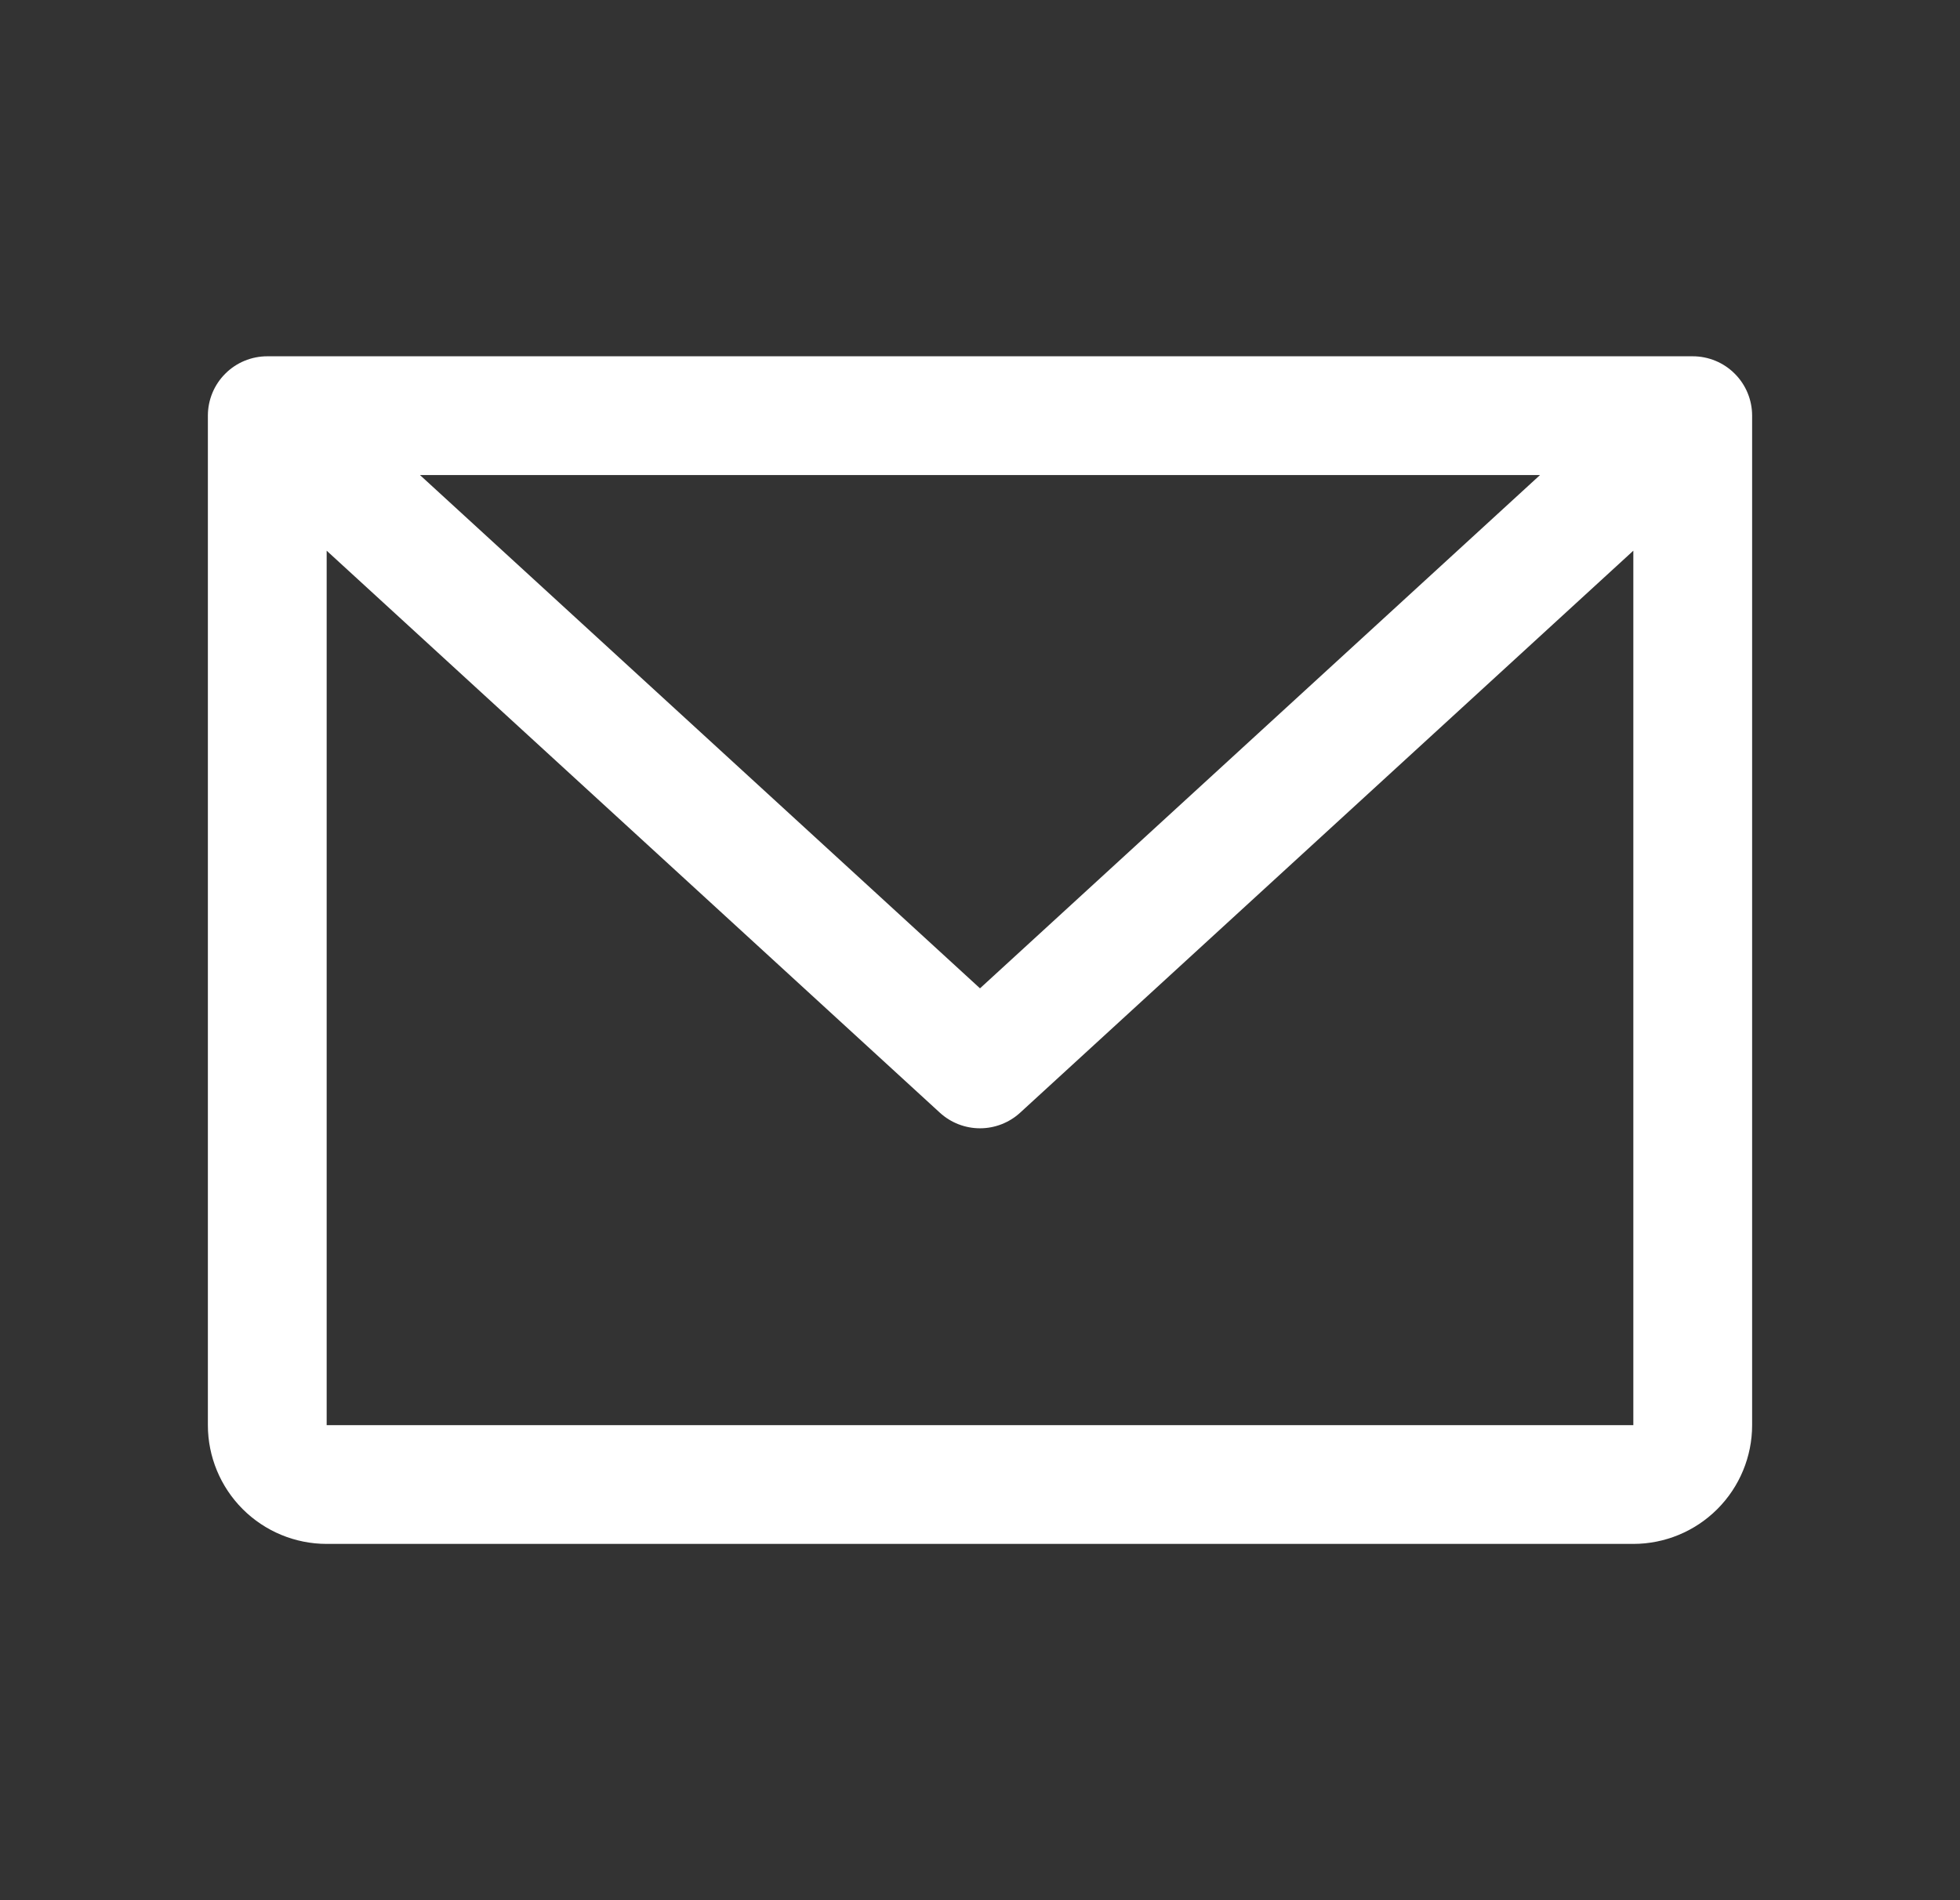 <svg width="33" height="32" viewBox="0 0 33 32" fill="none" xmlns="http://www.w3.org/2000/svg">
<rect x="0" y="0" width="33" height="32" fill="#333333" stroke="none"/>
<path d="M28.5 6H4.5C4.235 6 3.98 6.105 3.793 6.293C3.605 6.48 3.5 6.735 3.5 7V24C3.5 24.53 3.711 25.039 4.086 25.414C4.461 25.789 4.97 26 5.5 26H27.5C28.03 26 28.539 25.789 28.914 25.414C29.289 25.039 29.5 24.53 29.5 24V7C29.5 6.735 29.395 6.48 29.207 6.293C29.02 6.105 28.765 6 28.5 6ZM25.929 8L16.5 16.644L7.071 8H25.929ZM27.5 24H5.5V9.274L15.824 18.738C16.008 18.907 16.25 19.001 16.5 19.001C16.75 19.001 16.992 18.907 17.176 18.738L27.5 9.274V24Z" fill="white"/>
</svg>
